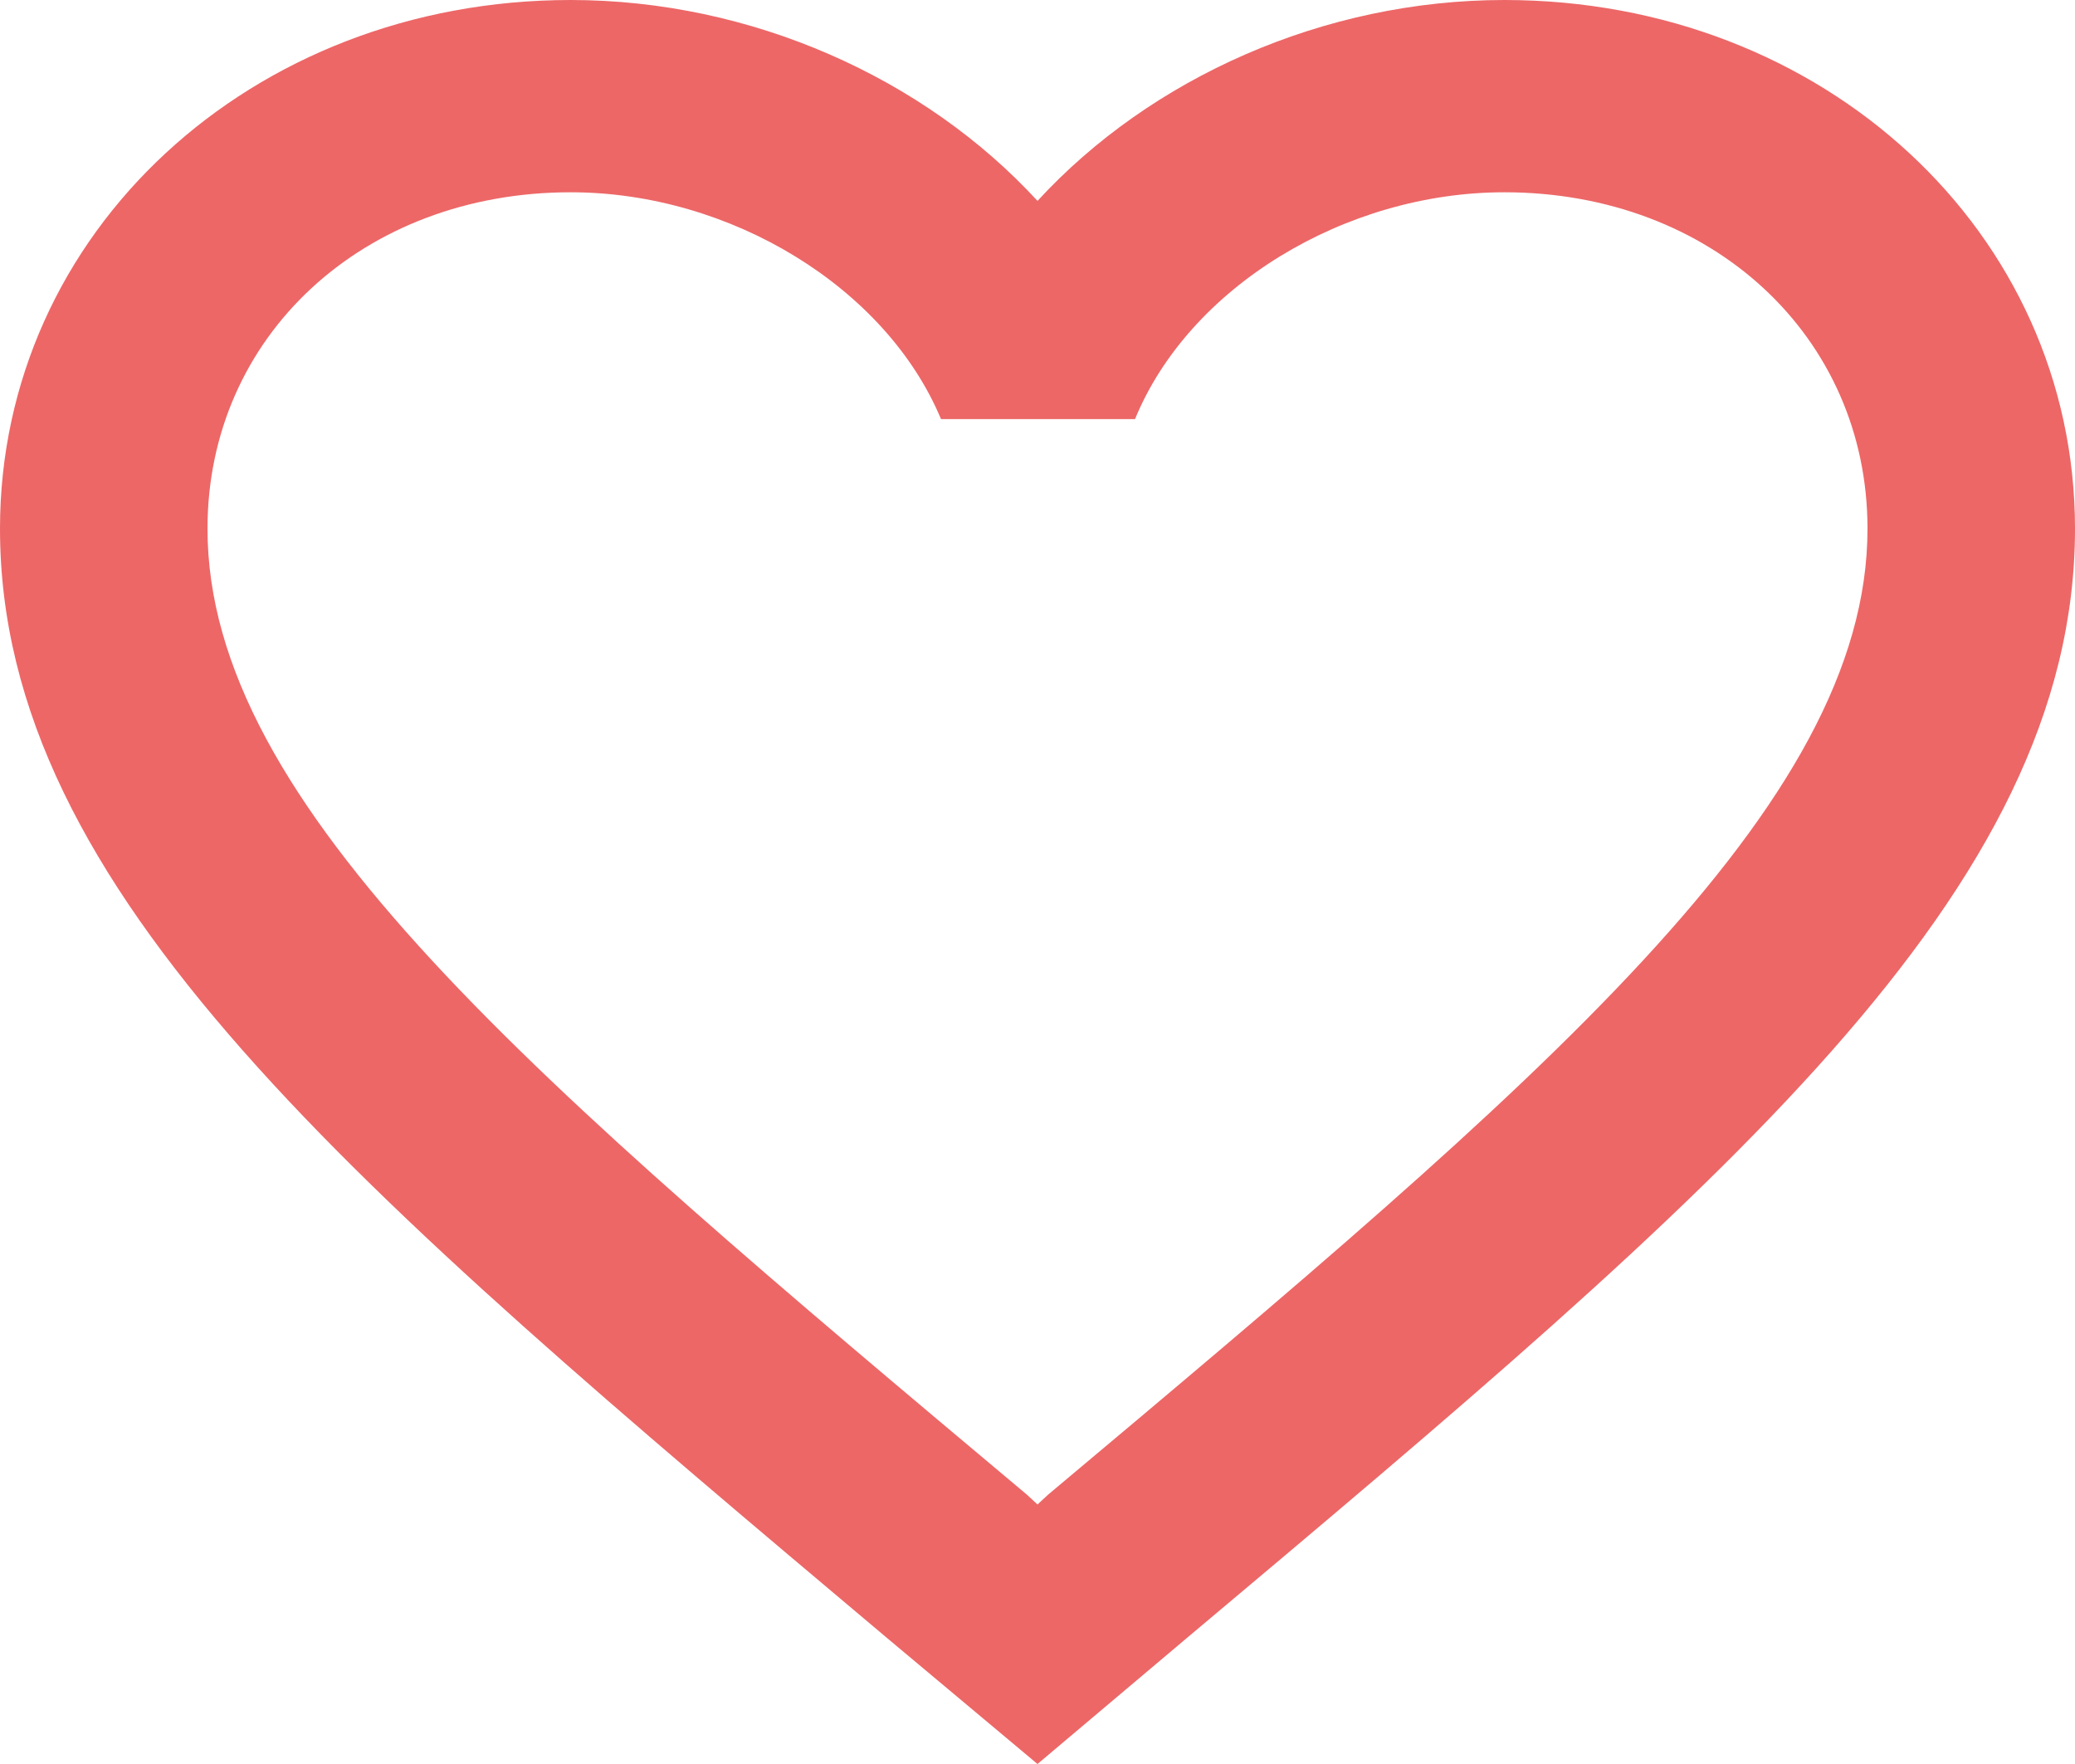 <svg width="20" height="17" viewBox="0 0 20 17" fill="none" xmlns="http://www.w3.org/2000/svg">
<path d="M14.5 0C12.76 0 11.09 0.75 10 1.936C8.91 0.75 7.24 0 5.5 0C2.42 0 0 2.242 0 5.095C0 8.597 3.4 11.451 8.55 15.786L10 17L11.45 15.777C16.6 11.451 20 8.597 20 5.095C20 2.242 17.58 0 14.5 0ZM10.1 14.406L10 14.499L9.9 14.406C5.14 10.413 2 7.773 2 5.095C2 3.243 3.5 1.853 5.5 1.853C7.04 1.853 8.54 2.77 9.07 4.039H10.94C11.46 2.77 12.96 1.853 14.5 1.853C16.5 1.853 18 3.243 18 5.095C18 7.773 14.86 10.413 10.1 14.406Z" fill="#ED6767"/>
</svg>
